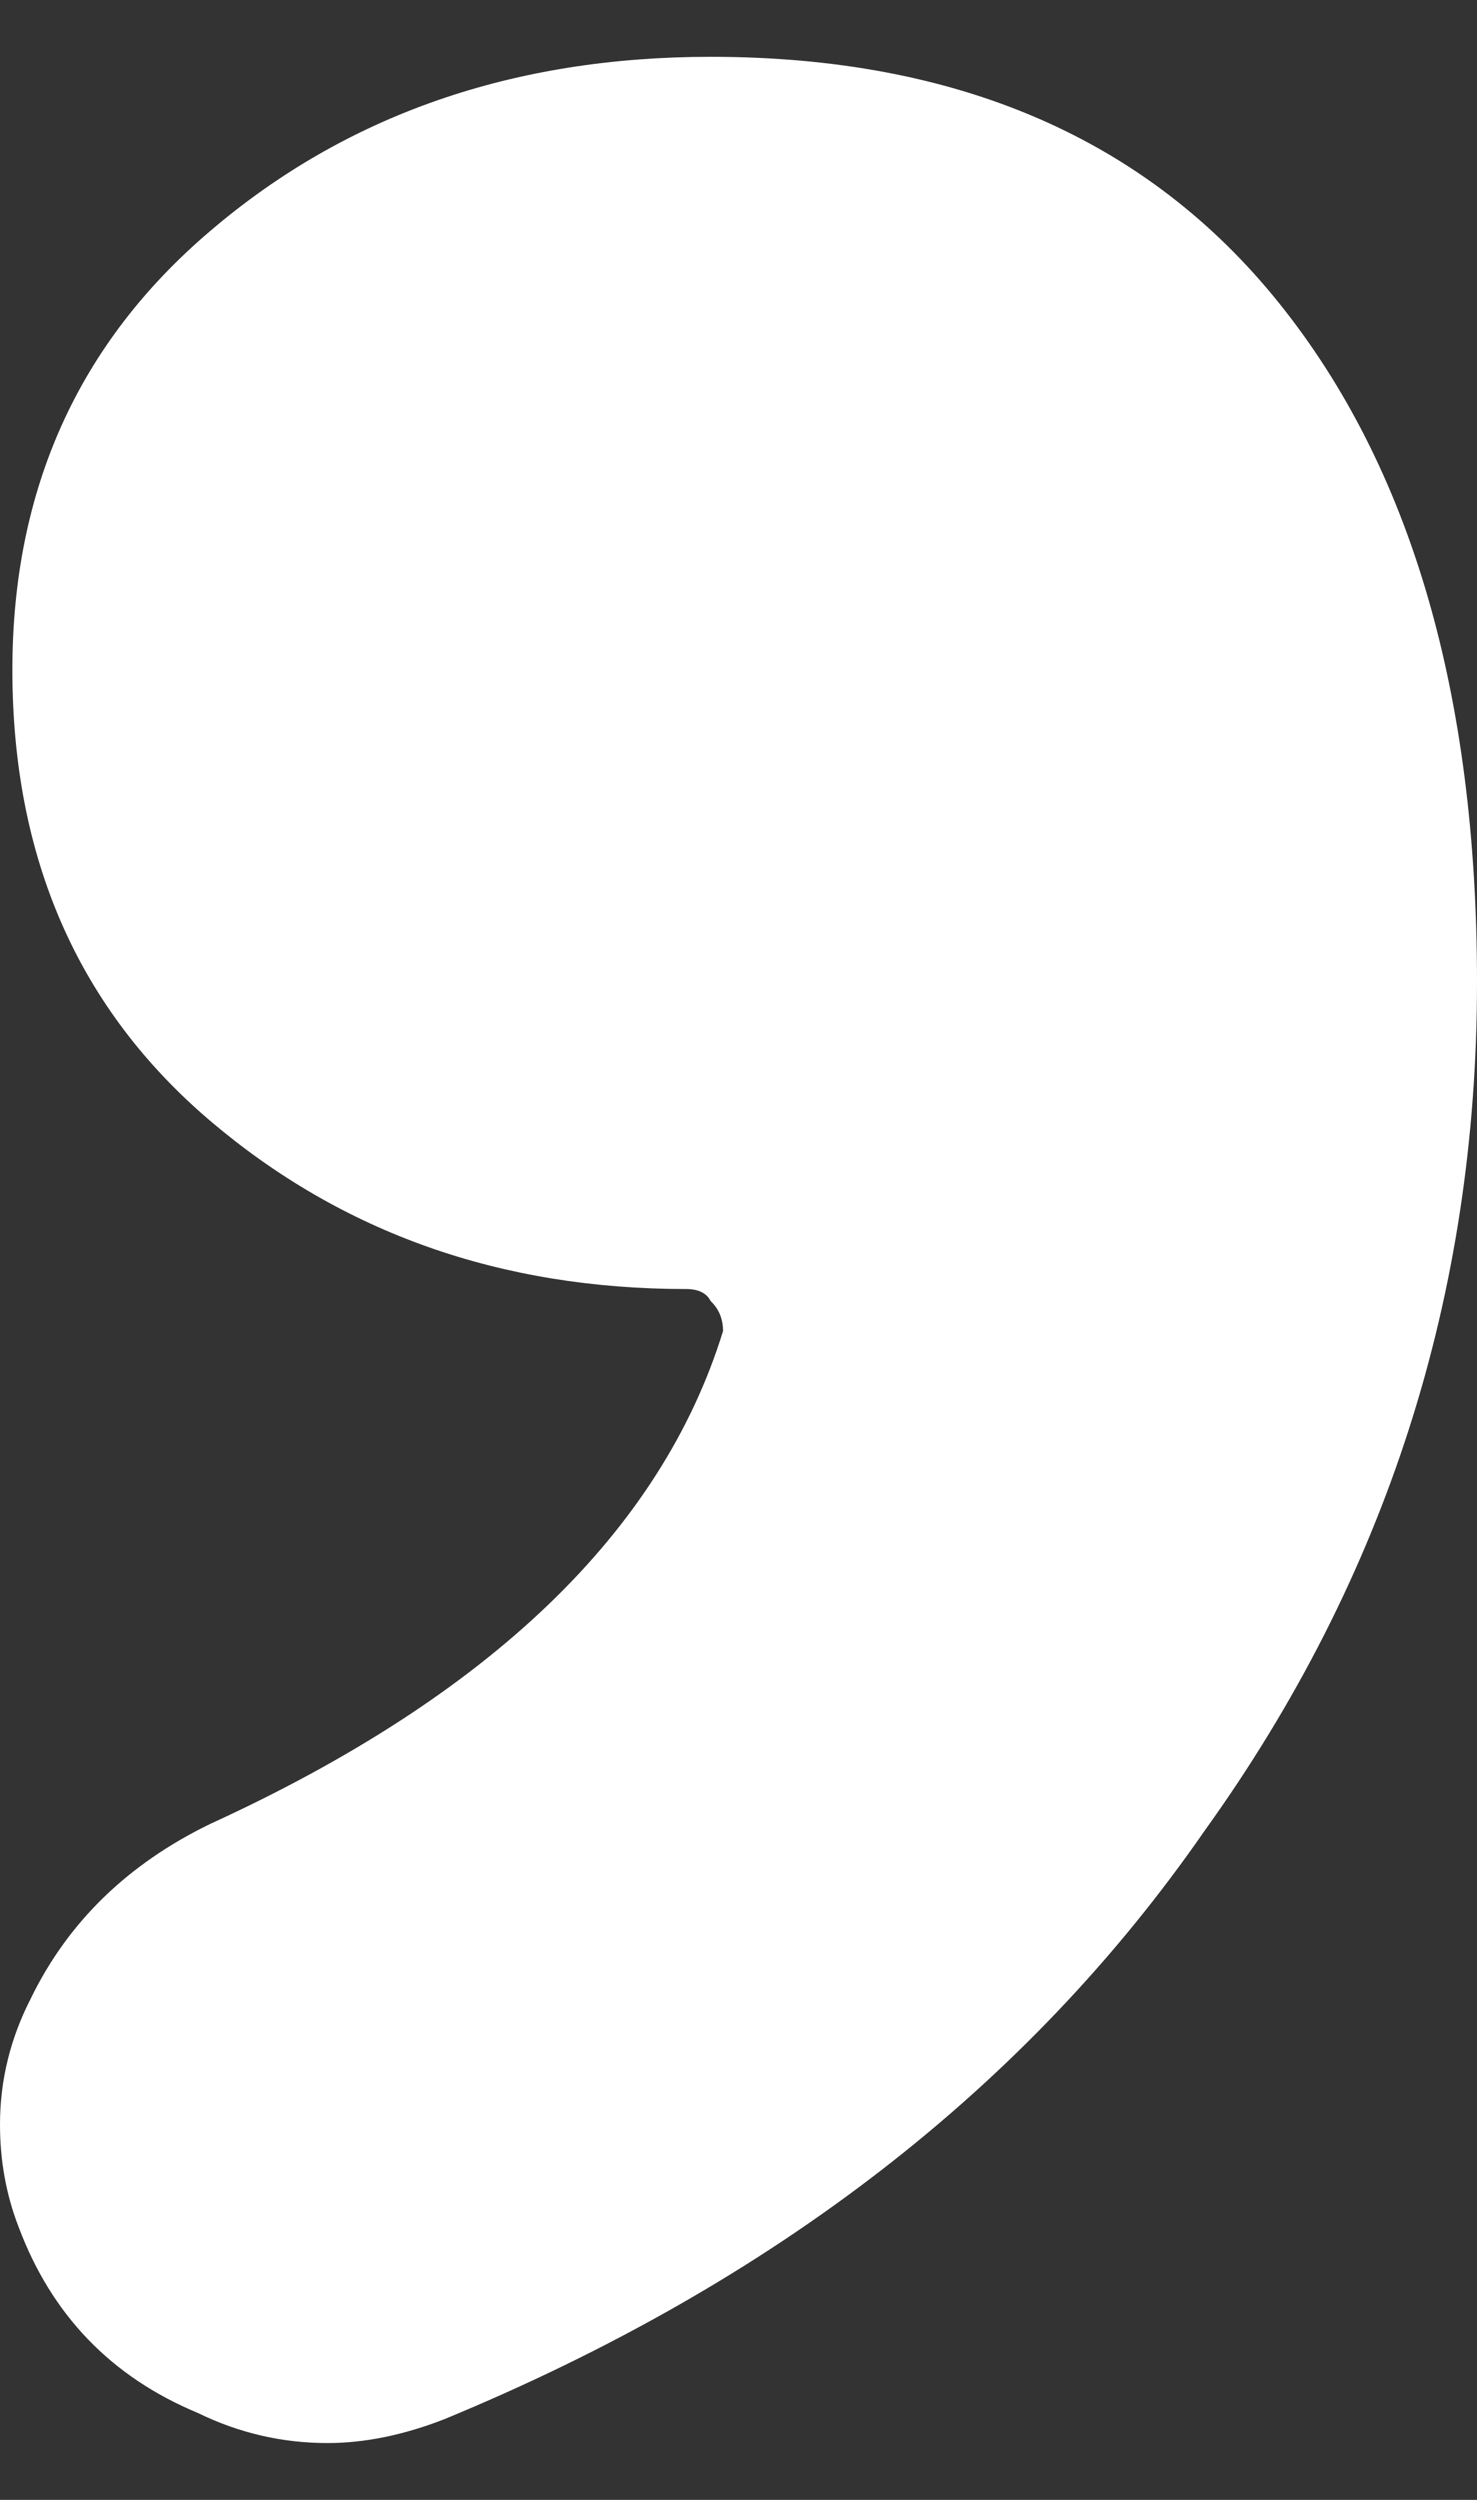 <svg width="13" height="22" viewBox="0 0 13 22" fill="none" xmlns="http://www.w3.org/2000/svg">
<rect x="0" y="0" width="13" height="22" fill="#333333" stroke="none"/>
<path d="M6.364 11.714C6.364 11.608 6.328 11.52 6.255 11.45C6.219 11.379 6.146 11.344 6.038 11.344C4.406 11.344 3.01 10.85 1.849 9.863C0.689 8.875 0.109 7.553 0.109 5.895C0.109 4.309 0.689 3.021 1.849 2.034C3.046 1.011 4.515 0.5 6.255 0.5C8.431 0.5 10.099 1.223 11.259 2.669C12.42 4.115 13 6.107 13 8.646C13 11.397 12.202 13.883 10.607 16.105C9.047 18.361 6.817 20.089 3.916 21.288C3.554 21.43 3.209 21.5 2.883 21.5C2.484 21.5 2.103 21.412 1.741 21.235C0.979 20.918 0.453 20.372 0.163 19.596C0.054 19.314 0 19.014 0 18.697C0 18.309 0.091 17.938 0.272 17.586C0.598 16.916 1.124 16.404 1.849 16.052C4.315 14.923 5.82 13.477 6.364 11.714Z" fill="white"/>
</svg>
